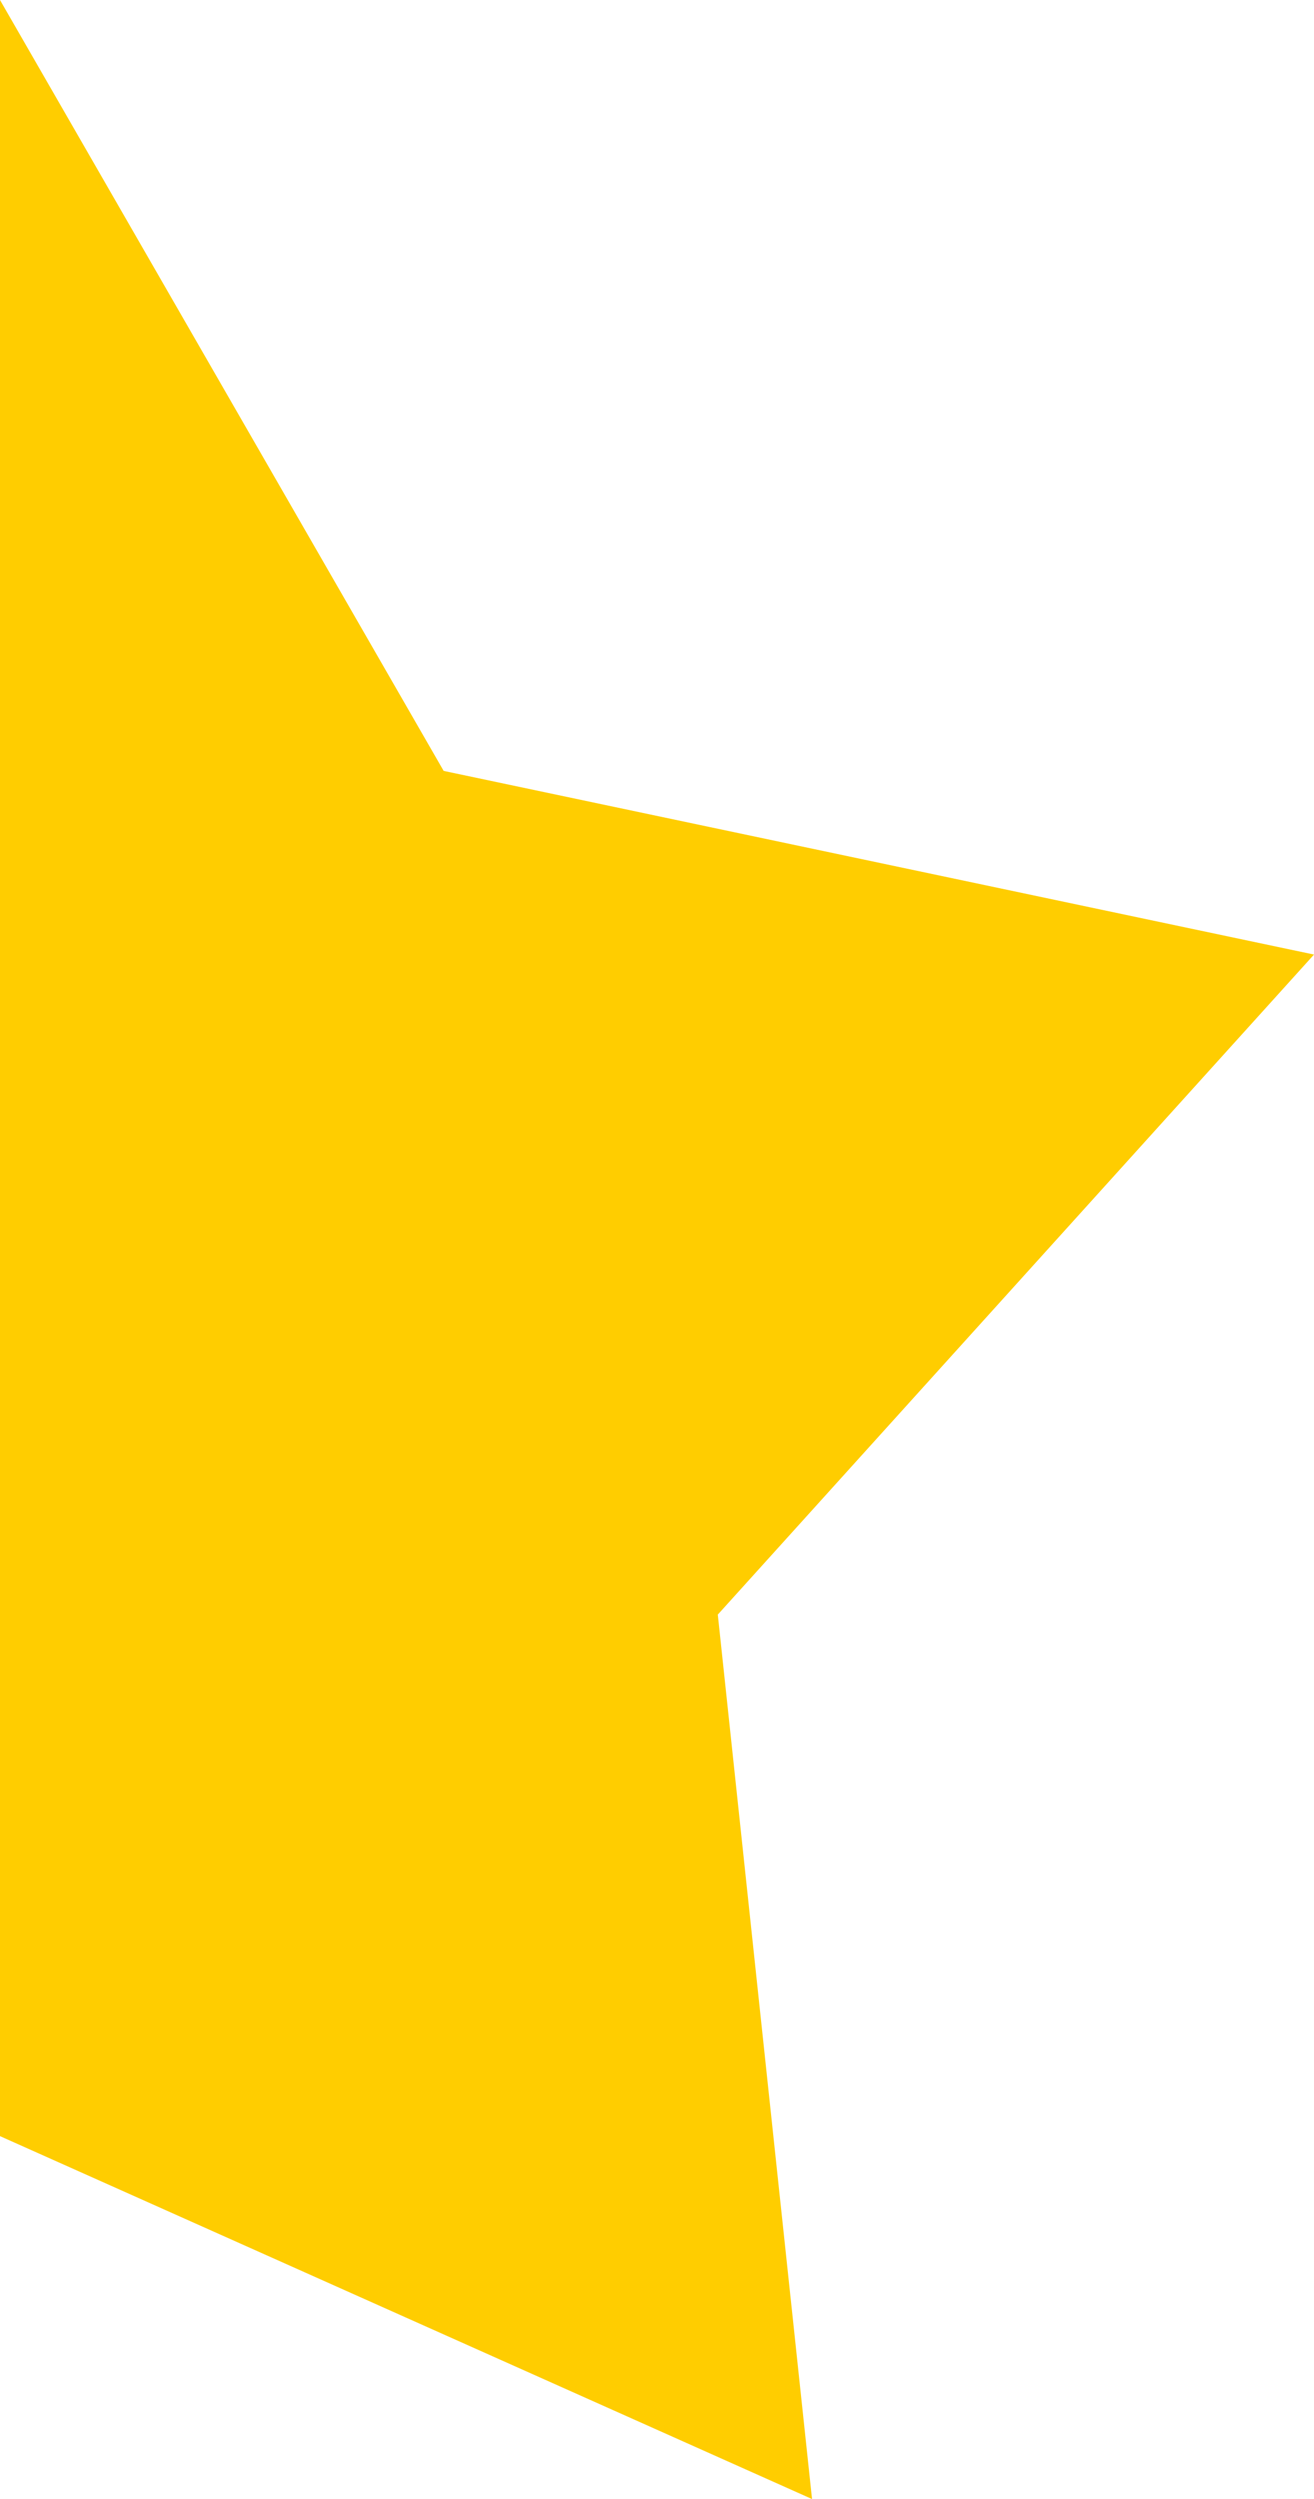 <svg xmlns="http://www.w3.org/2000/svg" width="22.112" height="42.059" viewBox="0 0 22.112 42.059">
  <path id="Path_213" data-name="Path 213" d="M272.752,28.335l-14.646-3.091L250.64,12.27V48.22l13.665,6.108-1.586-14.885Z" transform="translate(-250.64 -12.27)" fill="#ffcd00"/>
</svg>
